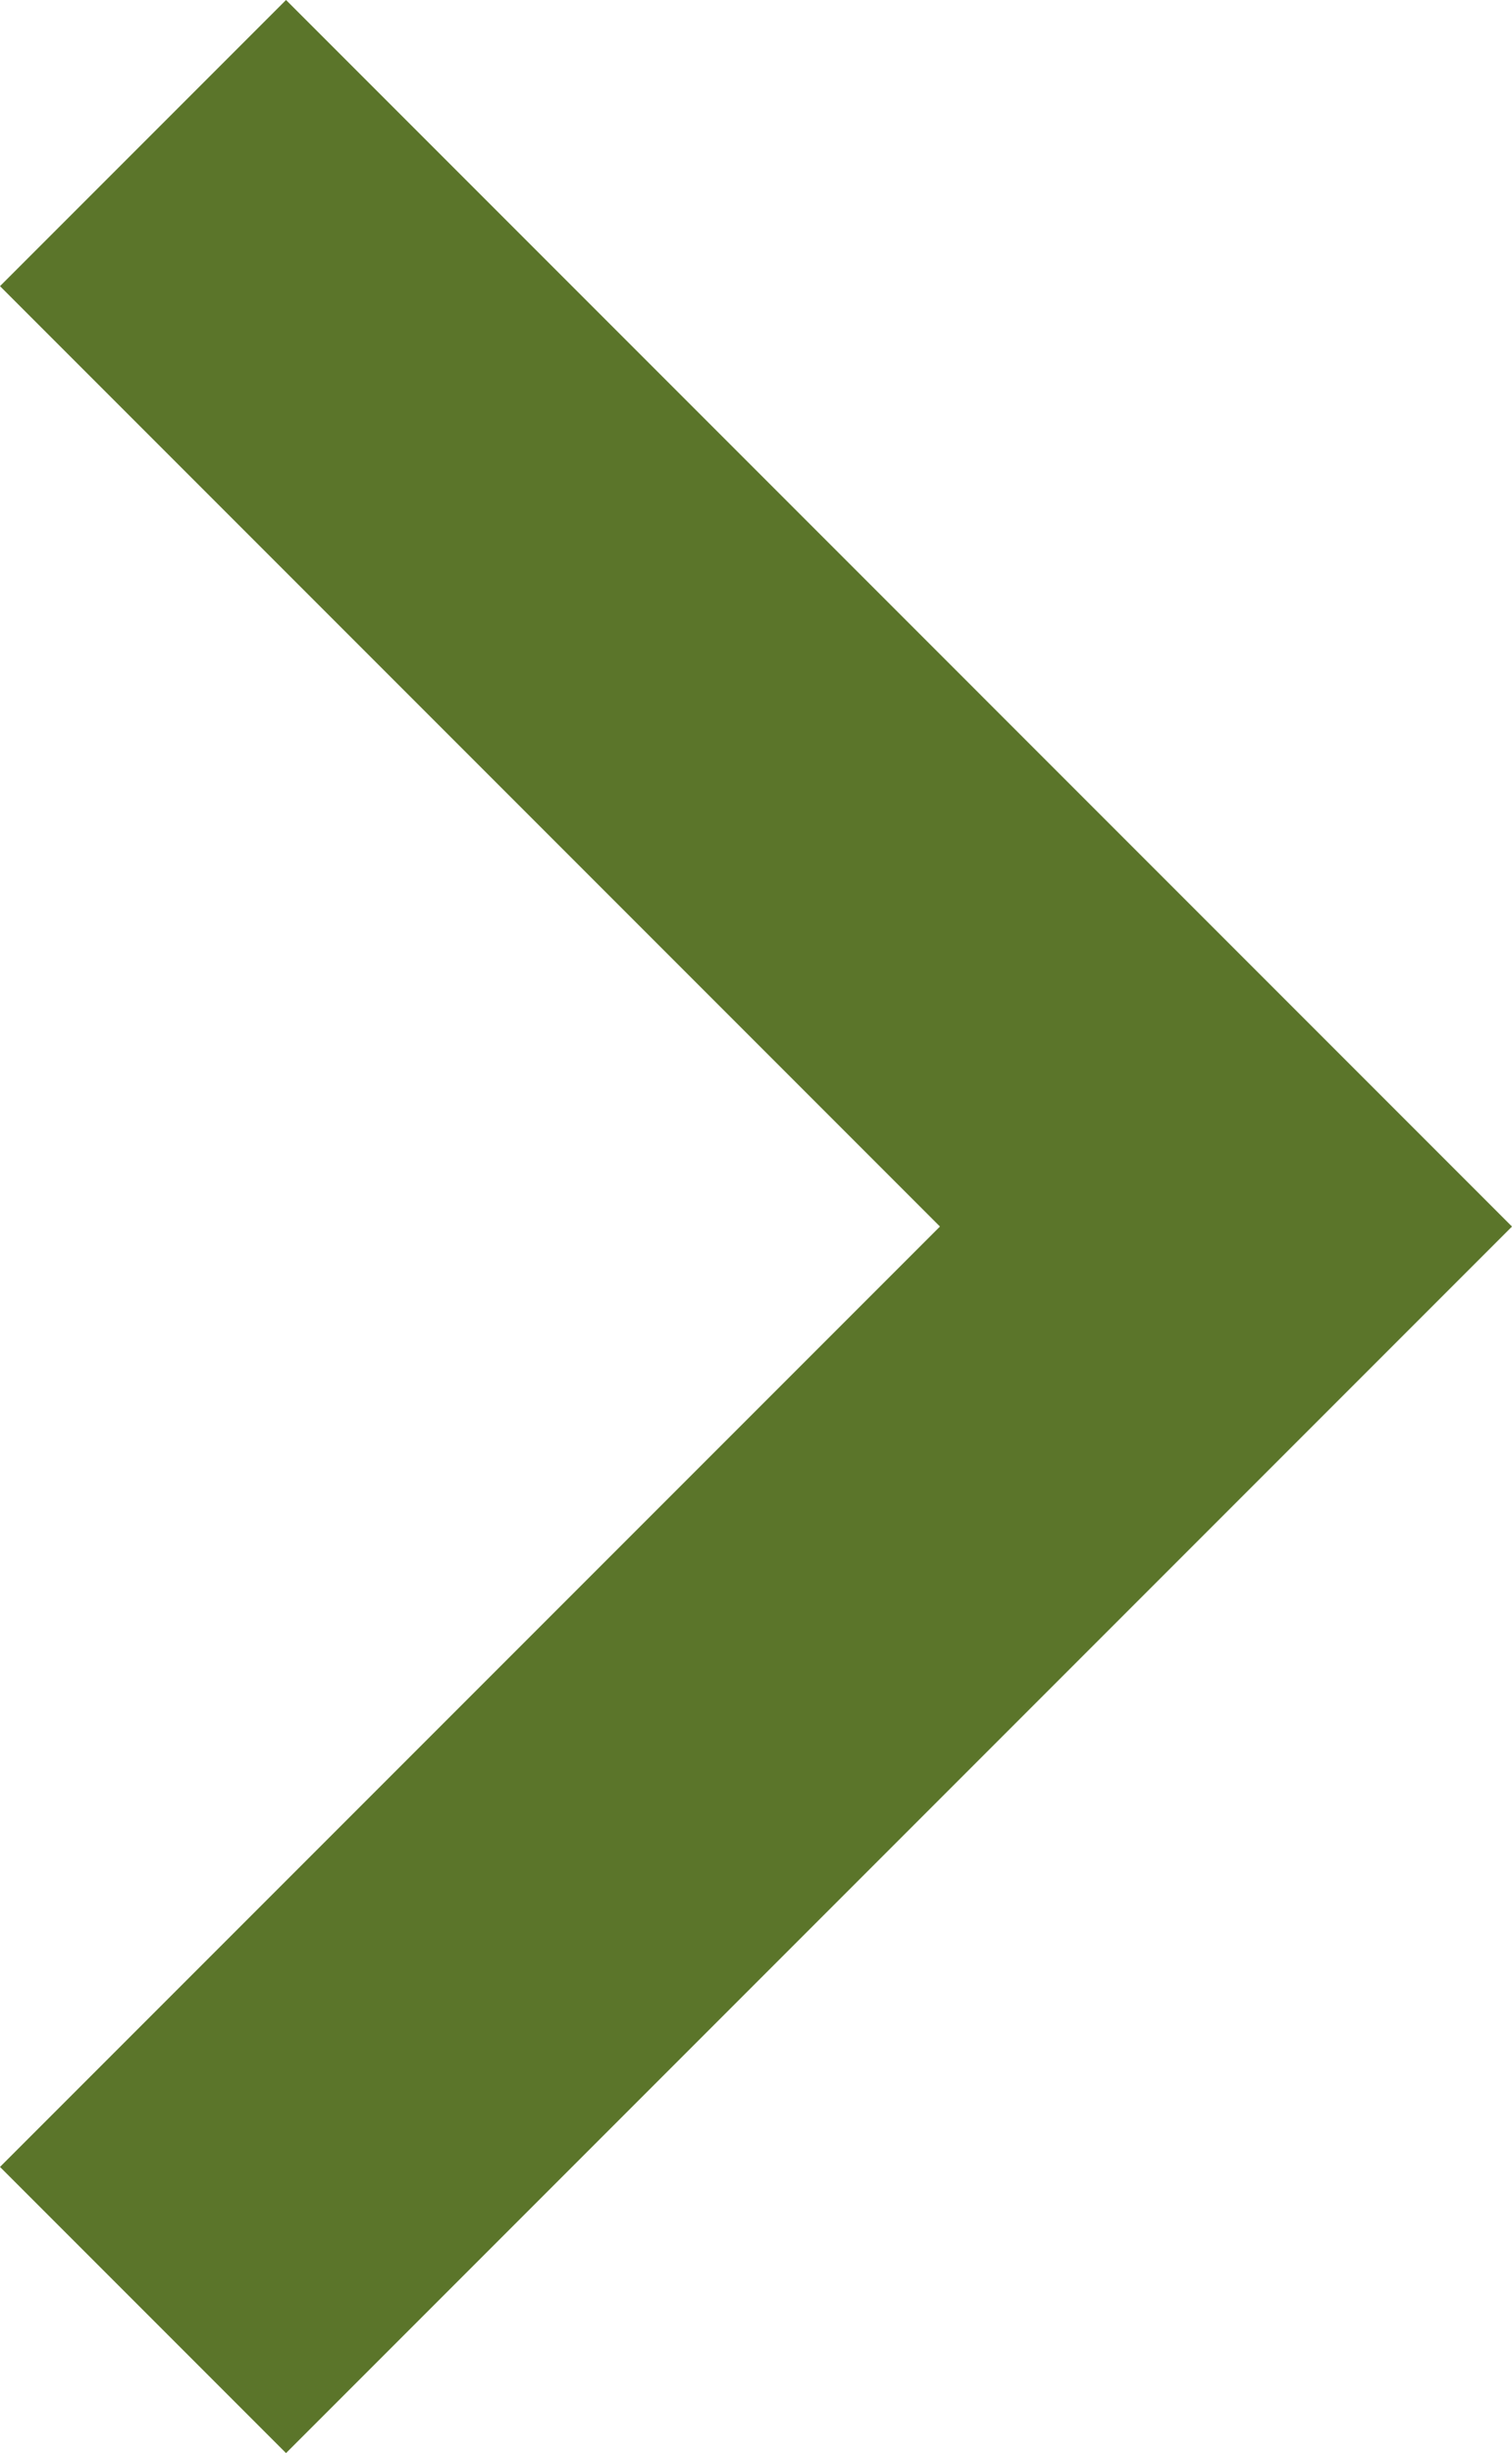 <svg xmlns="http://www.w3.org/2000/svg" width="16.699" height="27.08" viewBox="0 0 16.699 27.08">
  <path id="Path_303" data-name="Path 303" d="M61.809,0,58.65,3.159,69.031,13.54,58.65,23.921l3.159,3.159,13.54-13.54Z" transform="translate(-58.65)" fill="#5b752a"/>
</svg>
